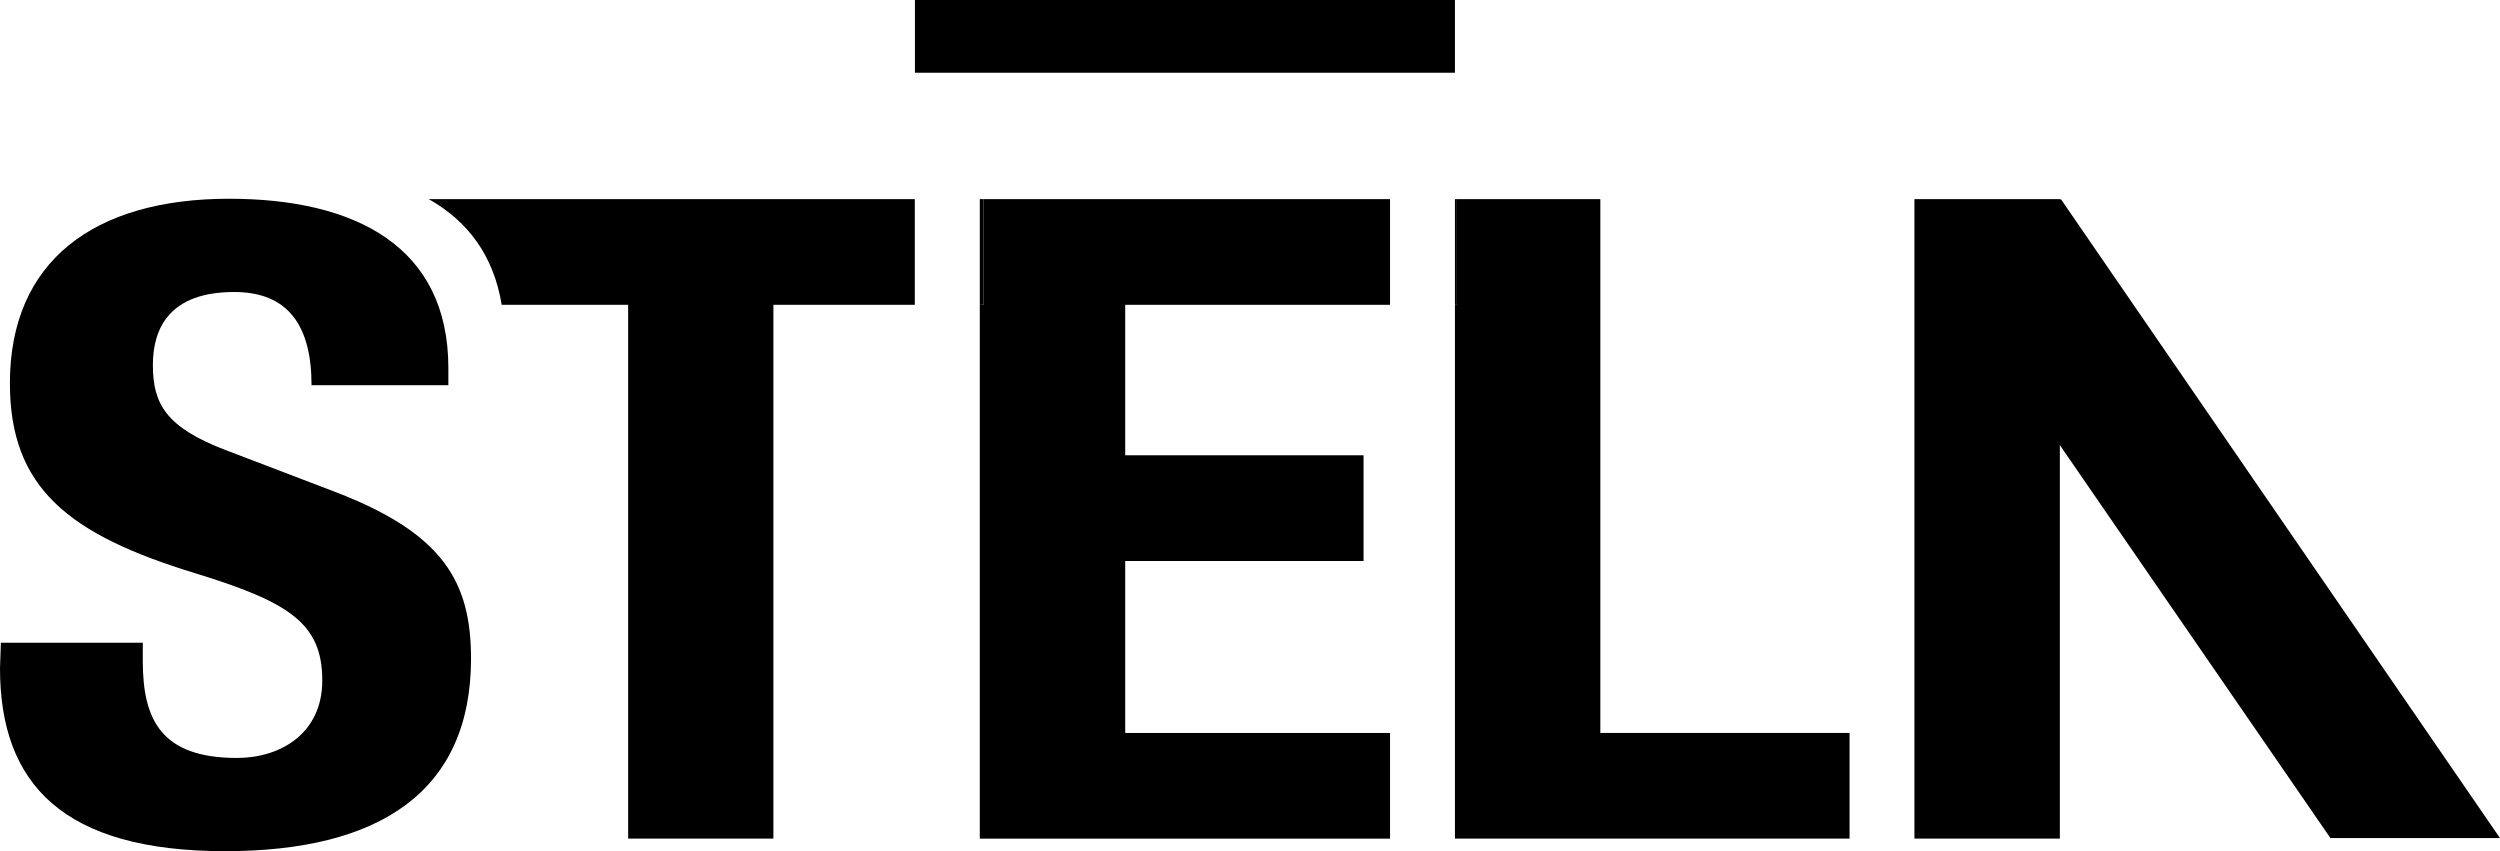 <svg xmlns="http://www.w3.org/2000/svg" viewBox="0 0 654.1 222.7"><title>Asset 1</title><g id="Layer_2" data-name="Layer 2"><g id="Layer_1-2" data-name="Layer 1"><rect x="239.38" width="141.29" height="19.03"/><path d="M112.17,52.1c10.21,5.74,17,14.78,19.09,27.65h33.09V219.42h38V79.75h37V52.1Z"/><rect x="256.35" y="52.1" width="1.03"/><path d="M88,128.82l-28.8-11c-15.83-6-19.2-12.2-19.2-22.32,0-9.67,4.41-19.1,21.27-19.1,14.27,0,20.24,9,20.24,24.39h35.8v-4.6C117.27,64.61,93.14,52,59.93,52,24.65,52,2.59,68.29,2.59,100.28c0,27.38,15.31,39.58,48.52,49.71,24.65,7.59,33.21,13.11,33.21,28.07,0,13.81-10.89,20.25-22.31,20.25-19.72,0-24.65-9.89-24.65-25.31v-4.84H.23L0,174.84c0,30.37,16.6,47.86,58.9,47.86,40.47,0,64.34-15.64,64.34-50.39C123.24,152.29,116,139.63,88,128.82Z"/><polygon points="294.4 191.77 294.4 146.78 356.76 146.78 356.76 119.12 294.4 119.12 294.4 79.75 363.69 79.75 363.69 52.1 257.39 52.1 257.39 79.75 256.35 79.75 256.35 219.42 363.69 219.42 363.69 191.77 294.4 191.77"/><rect x="256.35" y="52.1" width="1.03" height="27.65"/><polygon points="418.71 191.77 418.71 52.1 381.18 52.1 381.18 79.75 380.67 79.75 380.67 191.77 380.67 219.42 383.82 219.42 483.89 219.42 483.92 219.28 483.92 191.77 418.71 191.77"/><rect x="380.67" y="52.1" width="0.51" height="27.65"/><polygon points="483.92 219.28 483.89 219.42 483.92 219.42 483.92 219.28"/><polygon points="539.21 52.1 538.94 52.24 538.94 52.1 500.89 52.1 500.89 219.28 500.89 219.42 538.94 219.42 538.94 219.28 538.94 116.46 609.74 219.28 654.1 219.28 539.21 52.1"/></g></g></svg>